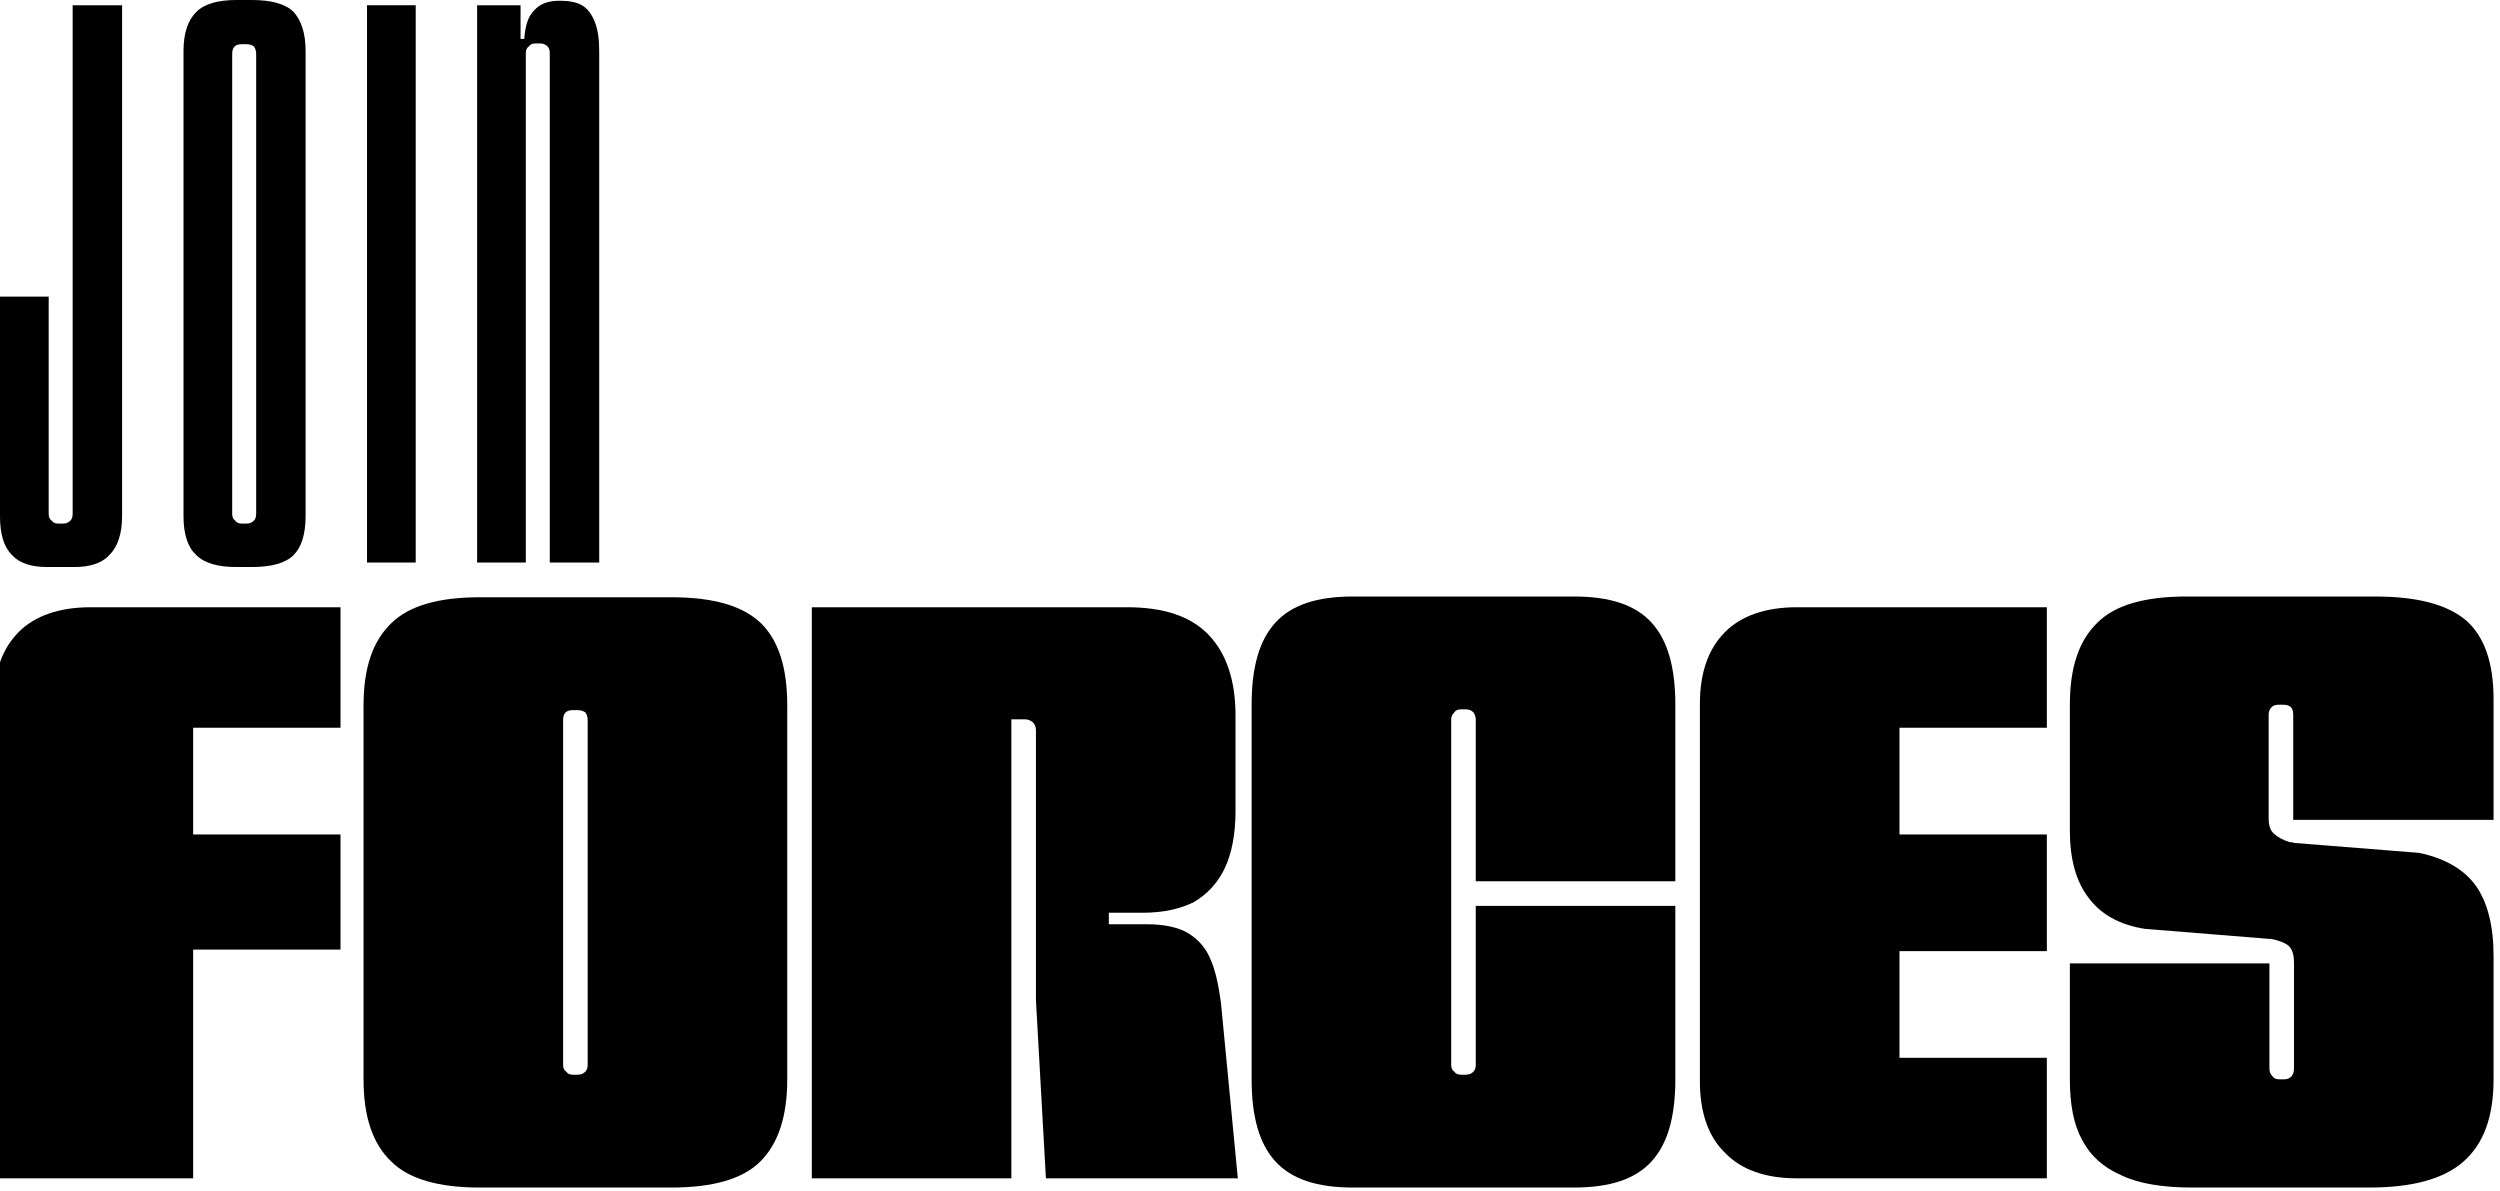<?xml version="1.0" encoding="UTF-8" standalone="no"?>
<!DOCTYPE svg PUBLIC "-//W3C//DTD SVG 1.1//EN" "http://www.w3.org/Graphics/SVG/1.1/DTD/svg11.dtd">
<svg width="100%" height="100%" viewBox="0 0 1920 915" version="1.1" xmlns="http://www.w3.org/2000/svg" xmlns:xlink="http://www.w3.org/1999/xlink" xml:space="preserve" xmlns:serif="http://www.serif.com/" style="fill-rule:evenodd;clip-rule:evenodd;stroke-linejoin:round;stroke-miterlimit:2;">
    <rect id="Artboard8" x="0" y="0" width="1920" height="914.957" style="fill:none;"/>
    <clipPath id="_clip1">
        <rect x="0" y="0" width="1920" height="914.957"/>
    </clipPath>
    <g clip-path="url(#_clip1)">
        <g transform="matrix(575.268,0,0,575.268,-9.204,432.026)">
            <path d="M0.081,-0.065C0.081,-0.061 0.082,-0.058 0.085,-0.056C0.087,-0.053 0.09,-0.052 0.094,-0.052L0.1,-0.052C0.104,-0.052 0.107,-0.053 0.11,-0.056C0.112,-0.058 0.113,-0.061 0.113,-0.065L0.113,-0.744L0.179,-0.744L0.179,-0.062C0.179,-0.038 0.173,-0.021 0.162,-0.01C0.152,0.001 0.136,0.006 0.115,0.006L0.079,0.006C0.058,0.006 0.042,0.001 0.032,-0.01C0.021,-0.021 0.016,-0.038 0.016,-0.062L0.016,-0.355L0.081,-0.355L0.081,-0.065Z" style="fill-rule:nonzero;"/>
        </g>
        <g transform="matrix(575.268,0,0,575.268,131.732,432.026)">
            <path d="M0.107,-0.751C0.133,-0.751 0.152,-0.746 0.163,-0.735C0.173,-0.724 0.179,-0.707 0.179,-0.683L0.179,-0.062C0.179,-0.037 0.173,-0.02 0.163,-0.01C0.152,0.001 0.133,0.006 0.107,0.006L0.087,0.006C0.062,0.006 0.044,0.001 0.033,-0.01C0.022,-0.02 0.016,-0.037 0.016,-0.062L0.016,-0.683C0.016,-0.707 0.022,-0.724 0.033,-0.735C0.044,-0.746 0.062,-0.751 0.087,-0.751L0.107,-0.751ZM0.113,-0.679C0.113,-0.683 0.112,-0.686 0.11,-0.689C0.107,-0.691 0.104,-0.692 0.1,-0.692L0.094,-0.692C0.085,-0.692 0.081,-0.688 0.081,-0.679L0.081,-0.065C0.081,-0.061 0.082,-0.058 0.085,-0.056C0.087,-0.053 0.09,-0.052 0.094,-0.052L0.1,-0.052C0.104,-0.052 0.107,-0.053 0.11,-0.056C0.112,-0.058 0.113,-0.061 0.113,-0.065L0.113,-0.679Z" style="fill-rule:nonzero;"/>
        </g>
        <g transform="matrix(575.268,0,0,575.268,272.668,432.026)">
            <rect x="0.016" y="-0.744" width="0.065" height="0.744" style="fill-rule:nonzero;"/>
        </g>
        <g transform="matrix(575.268,0,0,575.268,357.223,432.026)">
            <path d="M0.016,-0L0.016,-0.744L0.074,-0.744L0.074,-0.699L0.079,-0.699C0.08,-0.716 0.084,-0.729 0.092,-0.737C0.1,-0.746 0.111,-0.75 0.126,-0.75L0.127,-0.75C0.139,-0.75 0.149,-0.748 0.156,-0.744C0.164,-0.739 0.169,-0.732 0.173,-0.722C0.177,-0.712 0.179,-0.699 0.179,-0.683L0.179,-0L0.113,-0L0.113,-0.68C0.113,-0.684 0.112,-0.687 0.11,-0.689C0.107,-0.692 0.104,-0.693 0.1,-0.693L0.094,-0.693C0.09,-0.693 0.087,-0.692 0.085,-0.689C0.082,-0.687 0.081,-0.684 0.081,-0.68L0.081,-0L0.016,-0Z" style="fill-rule:nonzero;"/>
        </g>
        <g transform="matrix(575.268,0,0,575.268,469.396,432.026)">
        </g>
        <g transform="matrix(589.502,0,0,589.502,-14.37,904.957)">
            <path d="M0.016,-0.618C0.016,-0.659 0.027,-0.69 0.049,-0.712C0.07,-0.733 0.102,-0.744 0.142,-0.744L0.468,-0.744L0.468,-0.587L0.276,-0.587L0.276,-0L0.016,-0L0.016,-0.618ZM0.266,-0.448L0.468,-0.448L0.468,-0.298L0.266,-0.298L0.266,-0.448Z" style="fill-rule:nonzero;"/>
        </g>
        <g transform="matrix(589.502,0,0,589.502,-14.37,904.957)">
        </g>
        <g transform="matrix(589.502,0,0,589.502,269.767,904.957)">
            <path d="M0.417,-0.757C0.472,-0.757 0.51,-0.746 0.534,-0.723C0.557,-0.7 0.568,-0.665 0.568,-0.616L0.568,-0.129C0.568,-0.08 0.556,-0.045 0.533,-0.022C0.51,0.001 0.471,0.012 0.417,0.012L0.167,0.012C0.114,0.012 0.075,0.001 0.052,-0.022C0.028,-0.045 0.016,-0.08 0.016,-0.129L0.016,-0.616C0.016,-0.665 0.028,-0.7 0.052,-0.723C0.075,-0.746 0.114,-0.757 0.167,-0.757L0.417,-0.757ZM0.308,-0.597C0.308,-0.601 0.307,-0.604 0.305,-0.607C0.302,-0.609 0.299,-0.61 0.295,-0.61L0.289,-0.61C0.28,-0.61 0.276,-0.606 0.276,-0.597L0.276,-0.148C0.276,-0.144 0.277,-0.141 0.28,-0.139C0.282,-0.136 0.285,-0.135 0.289,-0.135L0.295,-0.135C0.299,-0.135 0.302,-0.136 0.305,-0.139C0.307,-0.141 0.308,-0.144 0.308,-0.148L0.308,-0.597Z" style="fill-rule:nonzero;"/>
        </g>
        <g transform="matrix(589.502,0,0,589.502,614.036,904.957)">
            <path d="M0.016,-0.744L0.276,-0.744L0.276,-0L0.016,-0L0.016,-0.744ZM0.427,-0.744C0.475,-0.744 0.51,-0.732 0.533,-0.708C0.556,-0.684 0.568,-0.649 0.568,-0.603L0.568,-0.479C0.568,-0.448 0.563,-0.423 0.554,-0.404C0.545,-0.385 0.531,-0.37 0.514,-0.36C0.496,-0.351 0.474,-0.346 0.447,-0.346L0.403,-0.346L0.403,-0.331L0.453,-0.331C0.475,-0.331 0.494,-0.327 0.507,-0.319C0.521,-0.31 0.53,-0.299 0.536,-0.284C0.542,-0.27 0.546,-0.251 0.549,-0.229L0.571,-0L0.321,-0L0.308,-0.232L0.308,-0.583C0.308,-0.588 0.307,-0.591 0.304,-0.594C0.302,-0.596 0.298,-0.598 0.294,-0.598L0.243,-0.598L0.24,-0.744L0.427,-0.744Z" style="fill-rule:nonzero;"/>
        </g>
        <g transform="matrix(589.502,0,0,589.502,611.678,904.957)">
        </g>
        <g transform="matrix(589.502,0,0,589.502,951.819,904.957)">
            <path d="M0.568,-0.355L0.568,-0.129C0.568,-0.08 0.558,-0.045 0.537,-0.022C0.516,0.001 0.483,0.012 0.436,0.012L0.148,0.012C0.101,0.012 0.068,0.001 0.047,-0.022C0.026,-0.045 0.016,-0.08 0.016,-0.129L0.016,-0.617C0.016,-0.666 0.026,-0.701 0.047,-0.724C0.068,-0.747 0.101,-0.758 0.148,-0.758L0.436,-0.758C0.483,-0.758 0.516,-0.747 0.537,-0.724C0.558,-0.701 0.568,-0.666 0.568,-0.617L0.568,-0.387L0.308,-0.387L0.308,-0.598C0.308,-0.601 0.307,-0.604 0.305,-0.607C0.302,-0.61 0.299,-0.611 0.295,-0.611L0.289,-0.611C0.285,-0.611 0.282,-0.61 0.28,-0.607C0.277,-0.604 0.276,-0.601 0.276,-0.598L0.276,-0.148C0.276,-0.144 0.277,-0.141 0.28,-0.139C0.282,-0.136 0.285,-0.135 0.289,-0.135L0.295,-0.135C0.299,-0.135 0.302,-0.136 0.305,-0.139C0.307,-0.141 0.308,-0.144 0.308,-0.148L0.308,-0.355L0.568,-0.355Z" style="fill-rule:nonzero;"/>
        </g>
        <g transform="matrix(589.502,0,0,589.502,1296.09,904.957)">
            <path d="M0.266,-0.448L0.468,-0.448L0.468,-0.296L0.266,-0.296L0.266,-0.448ZM0.142,-0C0.102,-0 0.07,-0.011 0.049,-0.033C0.027,-0.054 0.016,-0.086 0.016,-0.126L0.016,-0.618C0.016,-0.659 0.027,-0.69 0.049,-0.712C0.07,-0.733 0.102,-0.744 0.142,-0.744L0.468,-0.744L0.468,-0.587L0.276,-0.587L0.276,-0.157L0.468,-0.157L0.468,-0L0.142,-0Z" style="fill-rule:nonzero;"/>
        </g>
        <g transform="matrix(589.502,0,0,589.502,1296.09,904.957)">
        </g>
        <g transform="matrix(589.502,0,0,589.502,1580.22,904.957)">
            <path d="M0.307,-0.467L0.307,-0.604C0.307,-0.613 0.303,-0.617 0.294,-0.617L0.288,-0.617C0.284,-0.617 0.281,-0.616 0.279,-0.614C0.276,-0.611 0.275,-0.608 0.275,-0.604L0.275,-0.469C0.275,-0.46 0.277,-0.453 0.282,-0.449C0.286,-0.445 0.293,-0.441 0.302,-0.438C0.304,-0.438 0.306,-0.438 0.308,-0.437L0.471,-0.424C0.505,-0.417 0.53,-0.402 0.545,-0.381C0.56,-0.36 0.568,-0.329 0.568,-0.29L0.568,-0.129C0.568,-0.08 0.555,-0.045 0.529,-0.022C0.503,0.001 0.462,0.012 0.406,0.012L0.176,0.012C0.137,0.012 0.106,0.007 0.083,-0.004C0.06,-0.014 0.043,-0.029 0.032,-0.05C0.021,-0.07 0.016,-0.096 0.016,-0.129L0.016,-0.28L0.276,-0.28L0.276,-0.143C0.276,-0.139 0.277,-0.136 0.28,-0.133C0.282,-0.13 0.285,-0.129 0.289,-0.129L0.295,-0.129C0.299,-0.129 0.302,-0.13 0.305,-0.133C0.307,-0.136 0.308,-0.139 0.308,-0.143L0.308,-0.28C0.308,-0.291 0.306,-0.298 0.301,-0.303C0.296,-0.307 0.288,-0.31 0.278,-0.312L0.275,-0.312L0.114,-0.325C0.081,-0.33 0.056,-0.344 0.04,-0.366C0.024,-0.387 0.016,-0.416 0.016,-0.453L0.016,-0.617C0.016,-0.666 0.028,-0.701 0.052,-0.724C0.075,-0.747 0.114,-0.758 0.168,-0.758L0.413,-0.758C0.468,-0.758 0.507,-0.748 0.532,-0.727C0.556,-0.706 0.568,-0.672 0.568,-0.624L0.568,-0.467L0.307,-0.467Z" style="fill-rule:nonzero;"/>
        </g>
    </g>
</svg>
